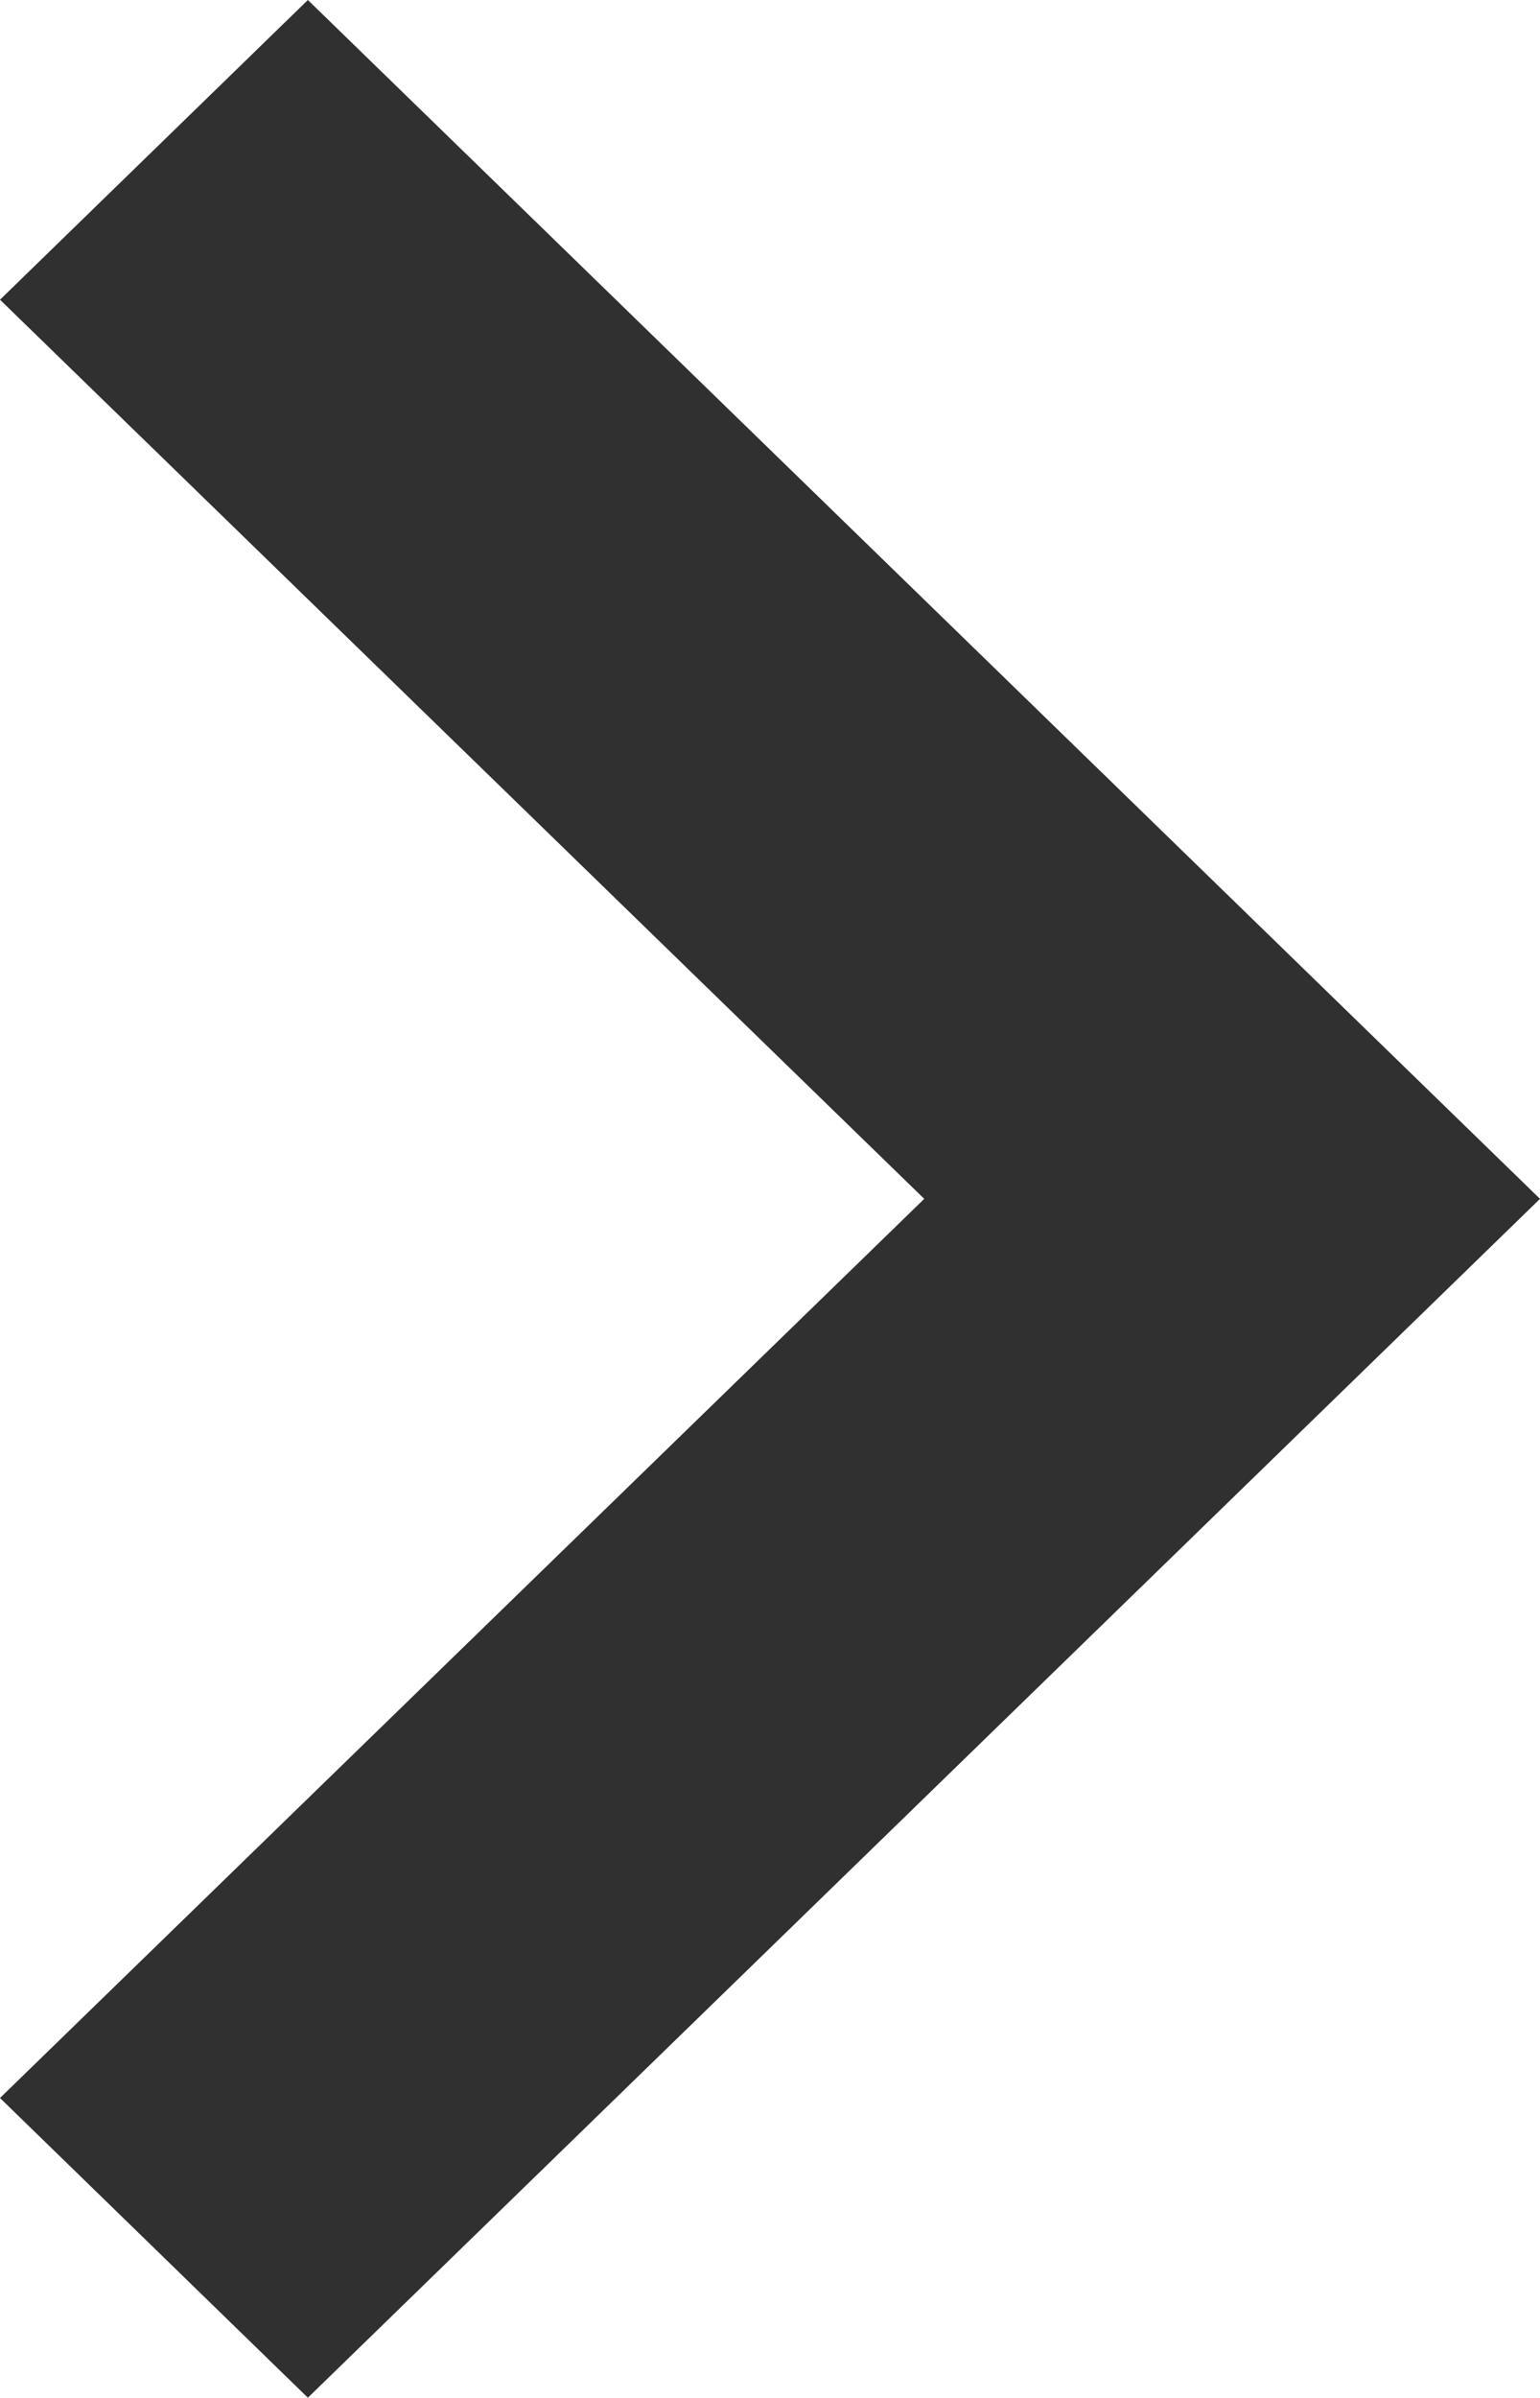 <?xml version="1.0" encoding="utf-8"?>
<!-- Generator: Adobe Illustrator 17.1.0, SVG Export Plug-In . SVG Version: 6.00 Build 0)  -->
<!DOCTYPE svg PUBLIC "-//W3C//DTD SVG 1.0//EN" "http://www.w3.org/TR/2001/REC-SVG-20010904/DTD/svg10.dtd">
<svg version="1.0" id="Calque_1" xmlns="http://www.w3.org/2000/svg" xmlns:xlink="http://www.w3.org/1999/xlink" x="0px" y="0px"
	 viewBox="382.9 0 514.2 800" enable-background="new 382.9 0 514.2 800" xml:space="preserve">
<path fill="#303031" d="M485.7,800l411.4-400L485.7,0L382.9,100l308.6,300L382.9,700L485.7,800z"/>
</svg>
